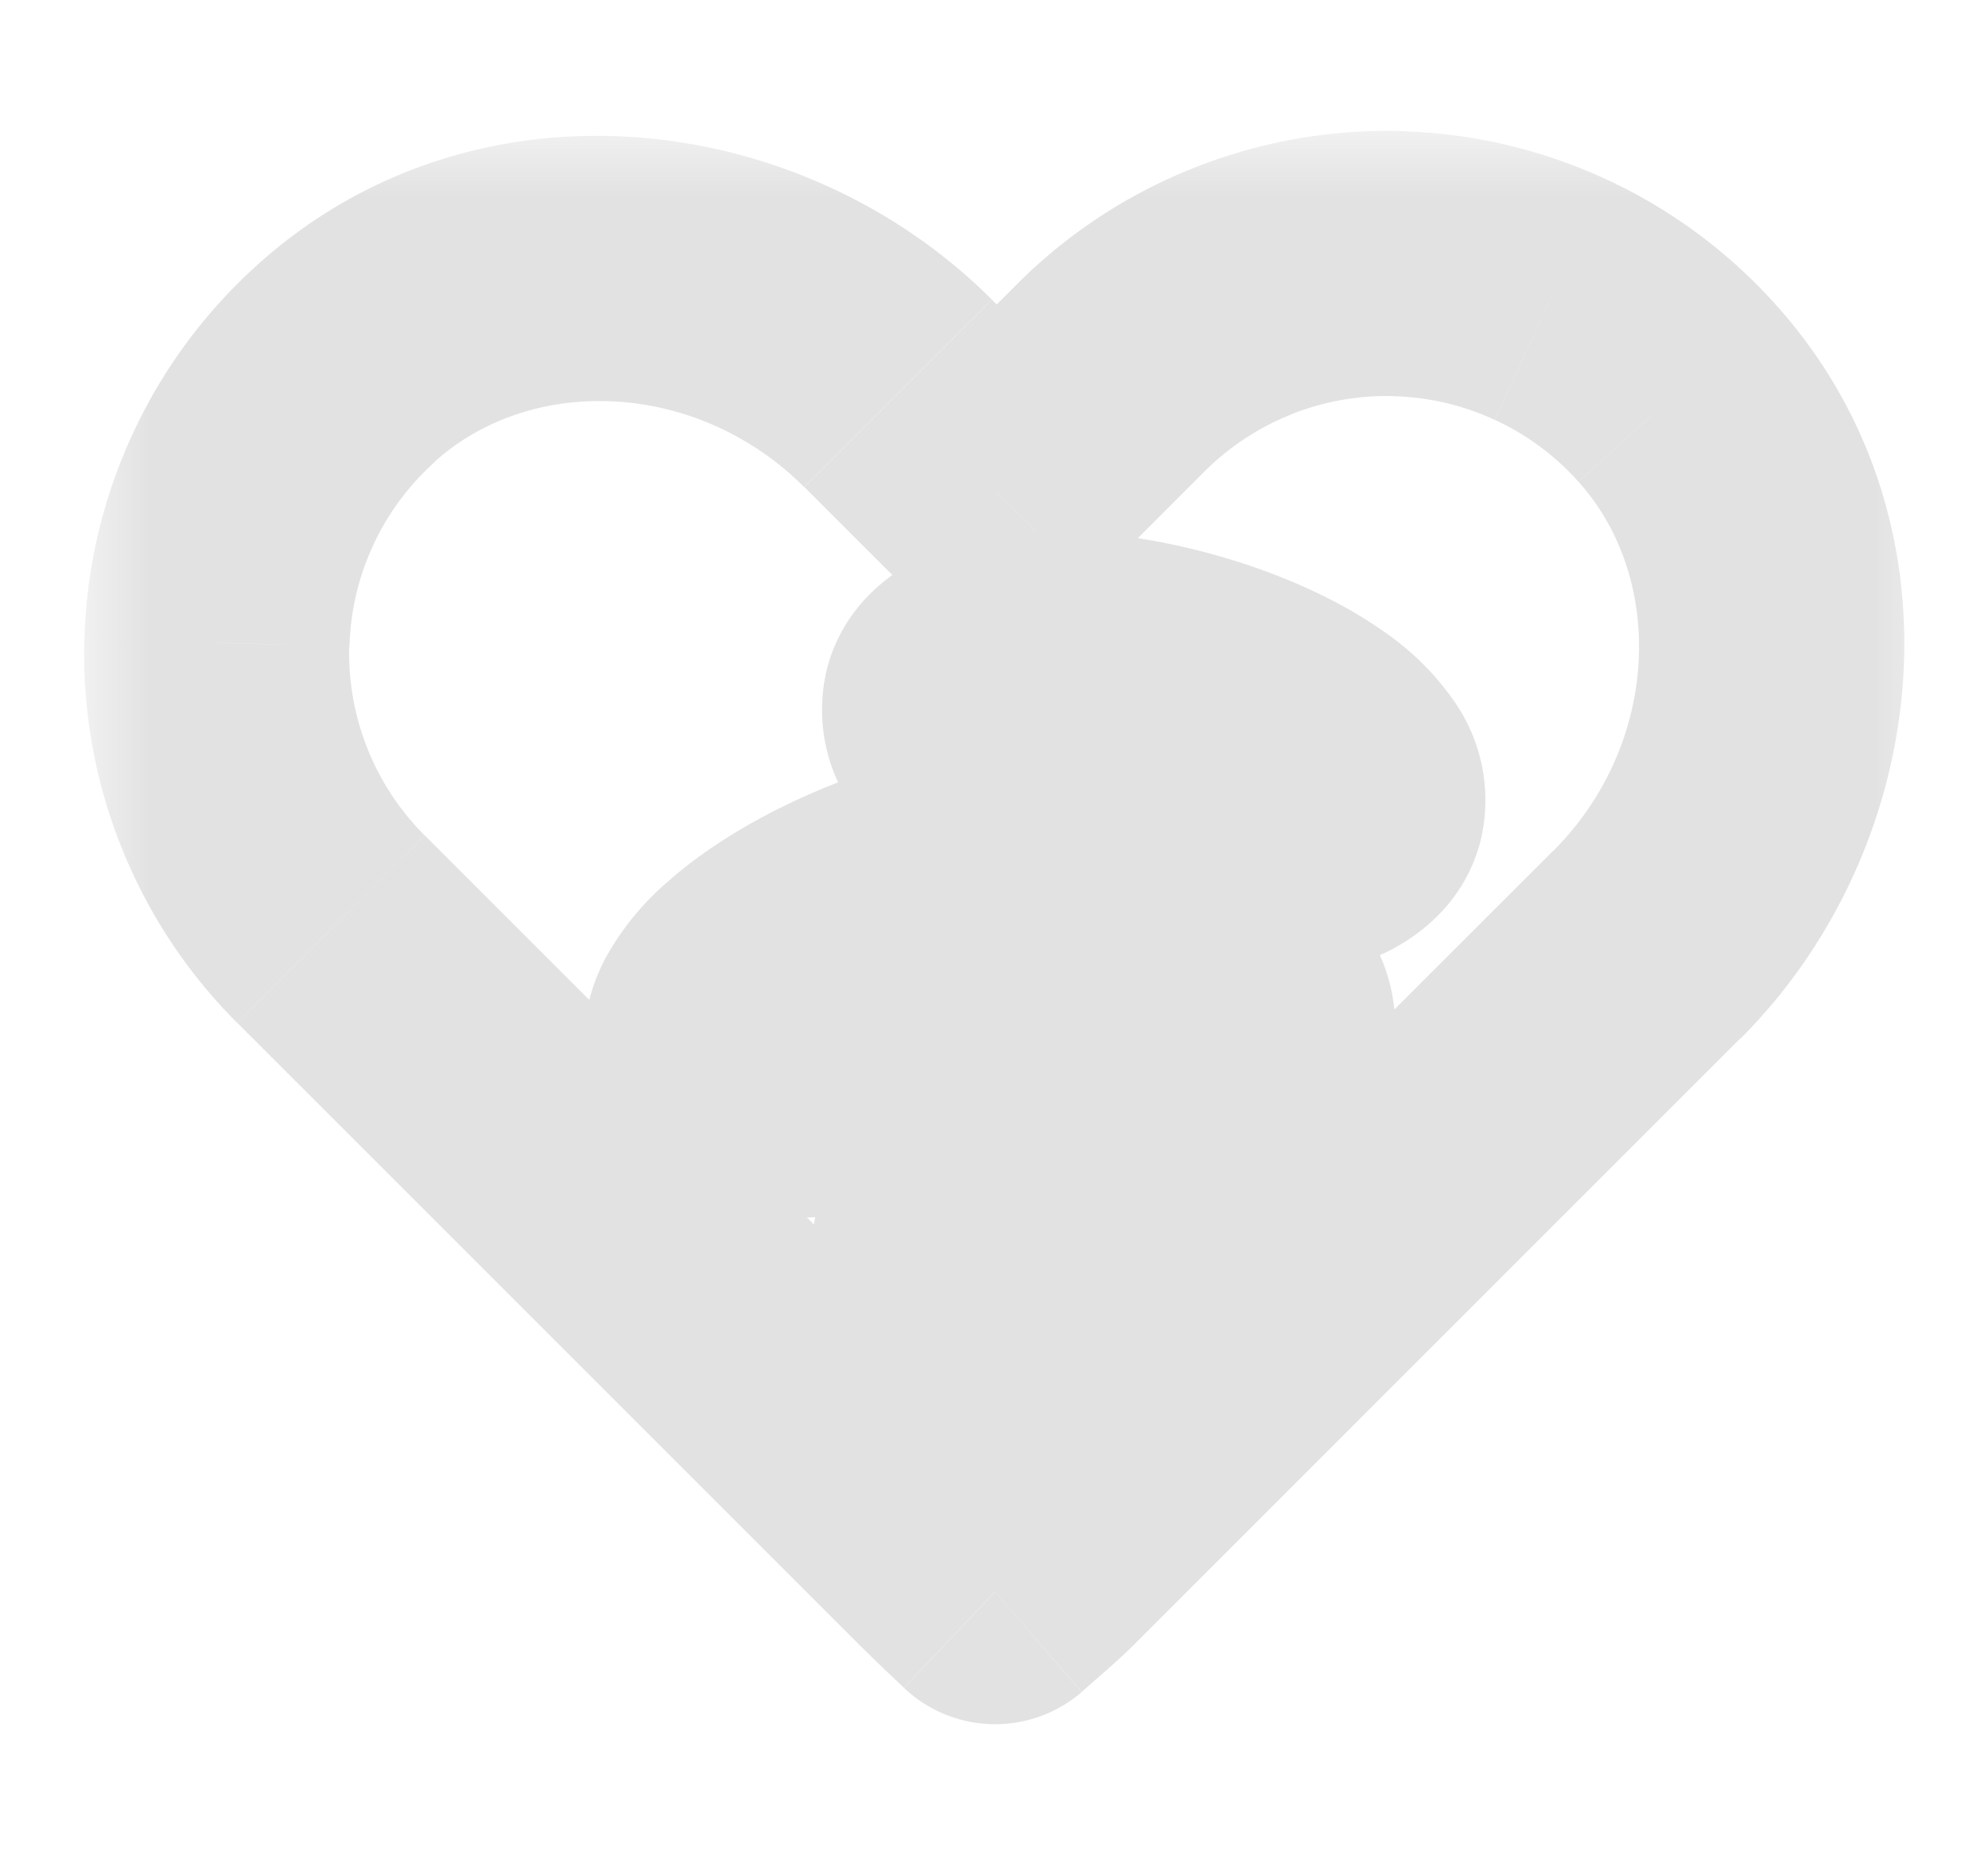 <svg width="15" height="14" fill="none" xmlns="http://www.w3.org/2000/svg"><mask id="a" maskUnits="userSpaceOnUse" x=".635" y=".988" width="14" height="13" fill="#000"><path fill="#fff" d="M.635.988h14v13h-14z"/><path fill-rule="evenodd" clip-rule="evenodd" d="M12.425 7.13L7.84 11.713c-.085.085-.332.297-.332.297s-.224-.212-.309-.297L2.497 7.011a2.943 2.943 0 01.114-4.27c1.184-1.066 3.038-.9 4.164.227l.744.744.862-.862a2.942 2.942 0 014.27.115c1.066 1.184.9 3.037-.226 4.164zm-7.007.83c.117.31.885.304 1.714-.011.83-.316 1.406-.822 1.289-1.132-.118-.309-.886-.304-1.715.011-.83.316-1.406.822-1.288 1.132zM8.72 9.043c-.626.592-1.313.882-1.534.649-.22-.234.109-.903.735-1.495.627-.592 1.313-.882 1.534-.648.22.234-.108.903-.735 1.494zM7.208 5.295c-.082.309.52.738 1.348.96.826.221 1.564.151 1.646-.157.083-.309-.52-.738-1.347-.96-.827-.221-1.564-.151-1.647.157z"/></mask><path d="M7.84 11.714l-.708-.707.708.707zm4.585-4.585l.707.707-.707-.707zm-4.917 4.883l-.687.725a1 1 0 001.34.032l-.653-.758zm-.309-.298l-.707.707.707-.707zM2.497 7.011l-.708.707.708-.707zm-.653-.99l.929-.371-.93.37zm-.208-1.17l1 .027-1-.026zm.27-1.155l.908.42-.908-.42zm.705-.955l.668.744h.002l-.67-.744zm4.164.227l-.707.707.707-.707zm.744.744l-.707.707a1 1 0 001.415 0l-.708-.707zm.862-.862l-.707-.707.707.707zm.992-.653l.37.93-.37-.93zm1.168-.208l-.027 1 .027-1zm1.156.271l.42-.908-.42.908zm.954.705l-.744.668.001.001.743-.669zM7.132 7.949l-.355-.935.355.935zm-1.714.01l-.935.356.935-.355zm1.288-1.13l-.355-.935.355.934zm.481 2.863l-.727.686.727-.686zm.735-1.495l-.687-.727.687.727zm.634-1.942l.258-.966-.258.966zm-1.348-.96l-.966-.258.966.258zm2.994.803l.966.258-.966-.258zM8.547 12.42l4.585-4.585-1.414-1.414-4.586 4.585 1.415 1.414zm-1.039-.41l.654.758v-.001l.003-.002.009-.008.03-.027.1-.087c.067-.059.174-.154.243-.223l-1.415-1.414-.003.004a1.017 1.017 0 01-.05.046 9.367 9.367 0 01-.224.197l.653.758zm-1.016.41a15.335 15.335 0 00.291.28l.027.026.008.008.002.002.688-.726.688-.725-.002-.002-.007-.007-.026-.025-.084-.08a13.721 13.721 0 01-.17-.165L6.492 12.42zM1.79 7.718l4.703 4.703 1.415-1.414-4.703-4.703L1.79 7.718zM.915 6.39c.198.498.496.95.874 1.328l1.415-1.414a1.942 1.942 0 01-.431-.654l-1.858.74zM.636 4.825c-.014.535.08 1.068.279 1.565l1.858-.74a1.942 1.942 0 01-.138-.772L.636 4.825zM1 3.276a3.943 3.943 0 00-.363 1.549l2 .053c.007-.263.067-.523.178-.762L1 3.276zm.944-1.279c-.398.358-.72.793-.944 1.28l1.815.839c.11-.24.27-.454.465-.63l-1.337-1.49zm5.54.264C6.032.81 3.573.529 1.943 1.998L3.28 3.484c.736-.663 1.985-.611 2.787.191l1.415-1.414zm.744.744l-.744-.744-1.415 1.414.744.744 1.415-1.414zm-.553-.862l-.862.862 1.415 1.414.861-.862-1.414-1.414zm1.328-.874a3.93 3.93 0 00-1.328.874l1.414 1.414c.187-.186.41-.333.655-.43l-.74-1.858zm1.566-.28a3.943 3.943 0 00-1.566.28l.74 1.857c.246-.097.508-.144.772-.137l.054-2zm1.548.363A3.942 3.942 0 0010.568.99l-.054 2c.264.006.524.067.763.178l.84-1.816zm1.28.945a3.942 3.942 0 00-1.28-.945l-.839 1.816c.24.11.454.269.63.465l1.488-1.336zm-.264 5.54c1.45-1.452 1.732-3.91.263-5.541l-1.487 1.338c.663.737.612 1.986-.19 2.788l1.414 1.414zm-6.355-.823a2.406 2.406 0 01-.775.174c-.086.001-.085-.011-.032.009.052.02.273.12.382.407l-1.869.711c.168.443.53.658.784.754a2.1 2.1 0 00.748.12c.457-.004.976-.117 1.473-.306l-.711-1.869zm.71.159a.694.694 0 01.014-.559c.026-.05.035-.041-.03.015a2.406 2.406 0 01-.694.385l.71 1.87c.497-.19.96-.45 1.304-.752a2.1 2.1 0 00.48-.586c.126-.24.253-.642.084-1.084l-1.869.71zm-.425.59c.332-.126.612-.173.775-.174.085-.001.085.011.031-.009a.694.694 0 01-.382-.407l1.87-.711c-.169-.443-.53-.658-.785-.754a2.1 2.1 0 00-.747-.12c-.458.004-.977.117-1.473.306l.71 1.87zm-.71-.159c.11.288.011.51-.014.559-.027.05-.036.041.029-.015.122-.108.362-.258.695-.385l-.711-1.87c-.497.19-.96.45-1.304.752a2.1 2.1 0 00-.48.586c-.126.24-.252.642-.084 1.084l1.87-.71zm.108 2.774c.324.343.738.403 1.006.394.271-.01.523-.088.726-.174.413-.175.84-.472 1.216-.828L8.035 8.316c-.25.236-.48.38-.622.44-.075.031-.075.019-.015.017a.702.702 0 01.516.232L6.46 10.378zm.775-2.908c-.376.356-.697.765-.895 1.168a2.05 2.05 0 00-.215.714c-.024.268.012.684.335 1.026l1.454-1.373c.214.226.208.47.203.529-.006.06-.018.059.018-.014a2.31 2.31 0 01.474-.596L7.235 7.47zm2.948-.608a1.304 1.304 0 00-1.006-.393c-.27.01-.522.088-.725.173-.413.175-.84.472-1.217.828L8.61 8.924c.25-.236.48-.38.622-.44.074-.03.075-.018.015-.016a.702.702 0 01-.517-.232l1.454-1.374zM9.408 9.77c.377-.356.698-.764.896-1.167.097-.198.19-.444.214-.714a1.3 1.3 0 00-.335-1.027L8.73 8.236a.702.702 0 01-.202-.53c.005-.06.018-.058-.018.015a2.31 2.31 0 01-.474.595L9.408 9.77zm-.594-4.48a2.287 2.287 0 01-.693-.296c-.065-.046-.054-.053-.02-.002.032.05.154.263.073.563l-1.932-.517a1.3 1.3 0 00.193 1.06c.15.226.347.398.526.525.364.26.838.465 1.336.599l.517-1.932zm.422.55c.08-.3.293-.425.345-.451.055-.027.061-.016-.018-.008a2.287 2.287 0 01-.749-.091l-.517 1.932c.498.133 1.011.192 1.456.15a2.06 2.06 0 00.718-.192c.24-.12.575-.368.697-.823L9.236 5.84zm-.64.265c.329.088.57.208.693.296.066.046.055.053.02.002a.704.704 0 01-.073-.563l1.932.517a1.302 1.302 0 00-.192-1.06 2.061 2.061 0 00-.526-.525c-.364-.26-.838-.465-1.336-.599l-.518 1.932zm-.422-.55a.704.704 0 01-.345.451c-.055.027-.061.016.019.008.15-.014.42.003.748.091l.518-1.932c-.498-.133-1.012-.192-1.457-.15a2.06 2.06 0 00-.718.192c-.24.12-.575.368-.697.823l1.932.517z" fill="#E2E2E2" mask="url(#a)"/></svg>